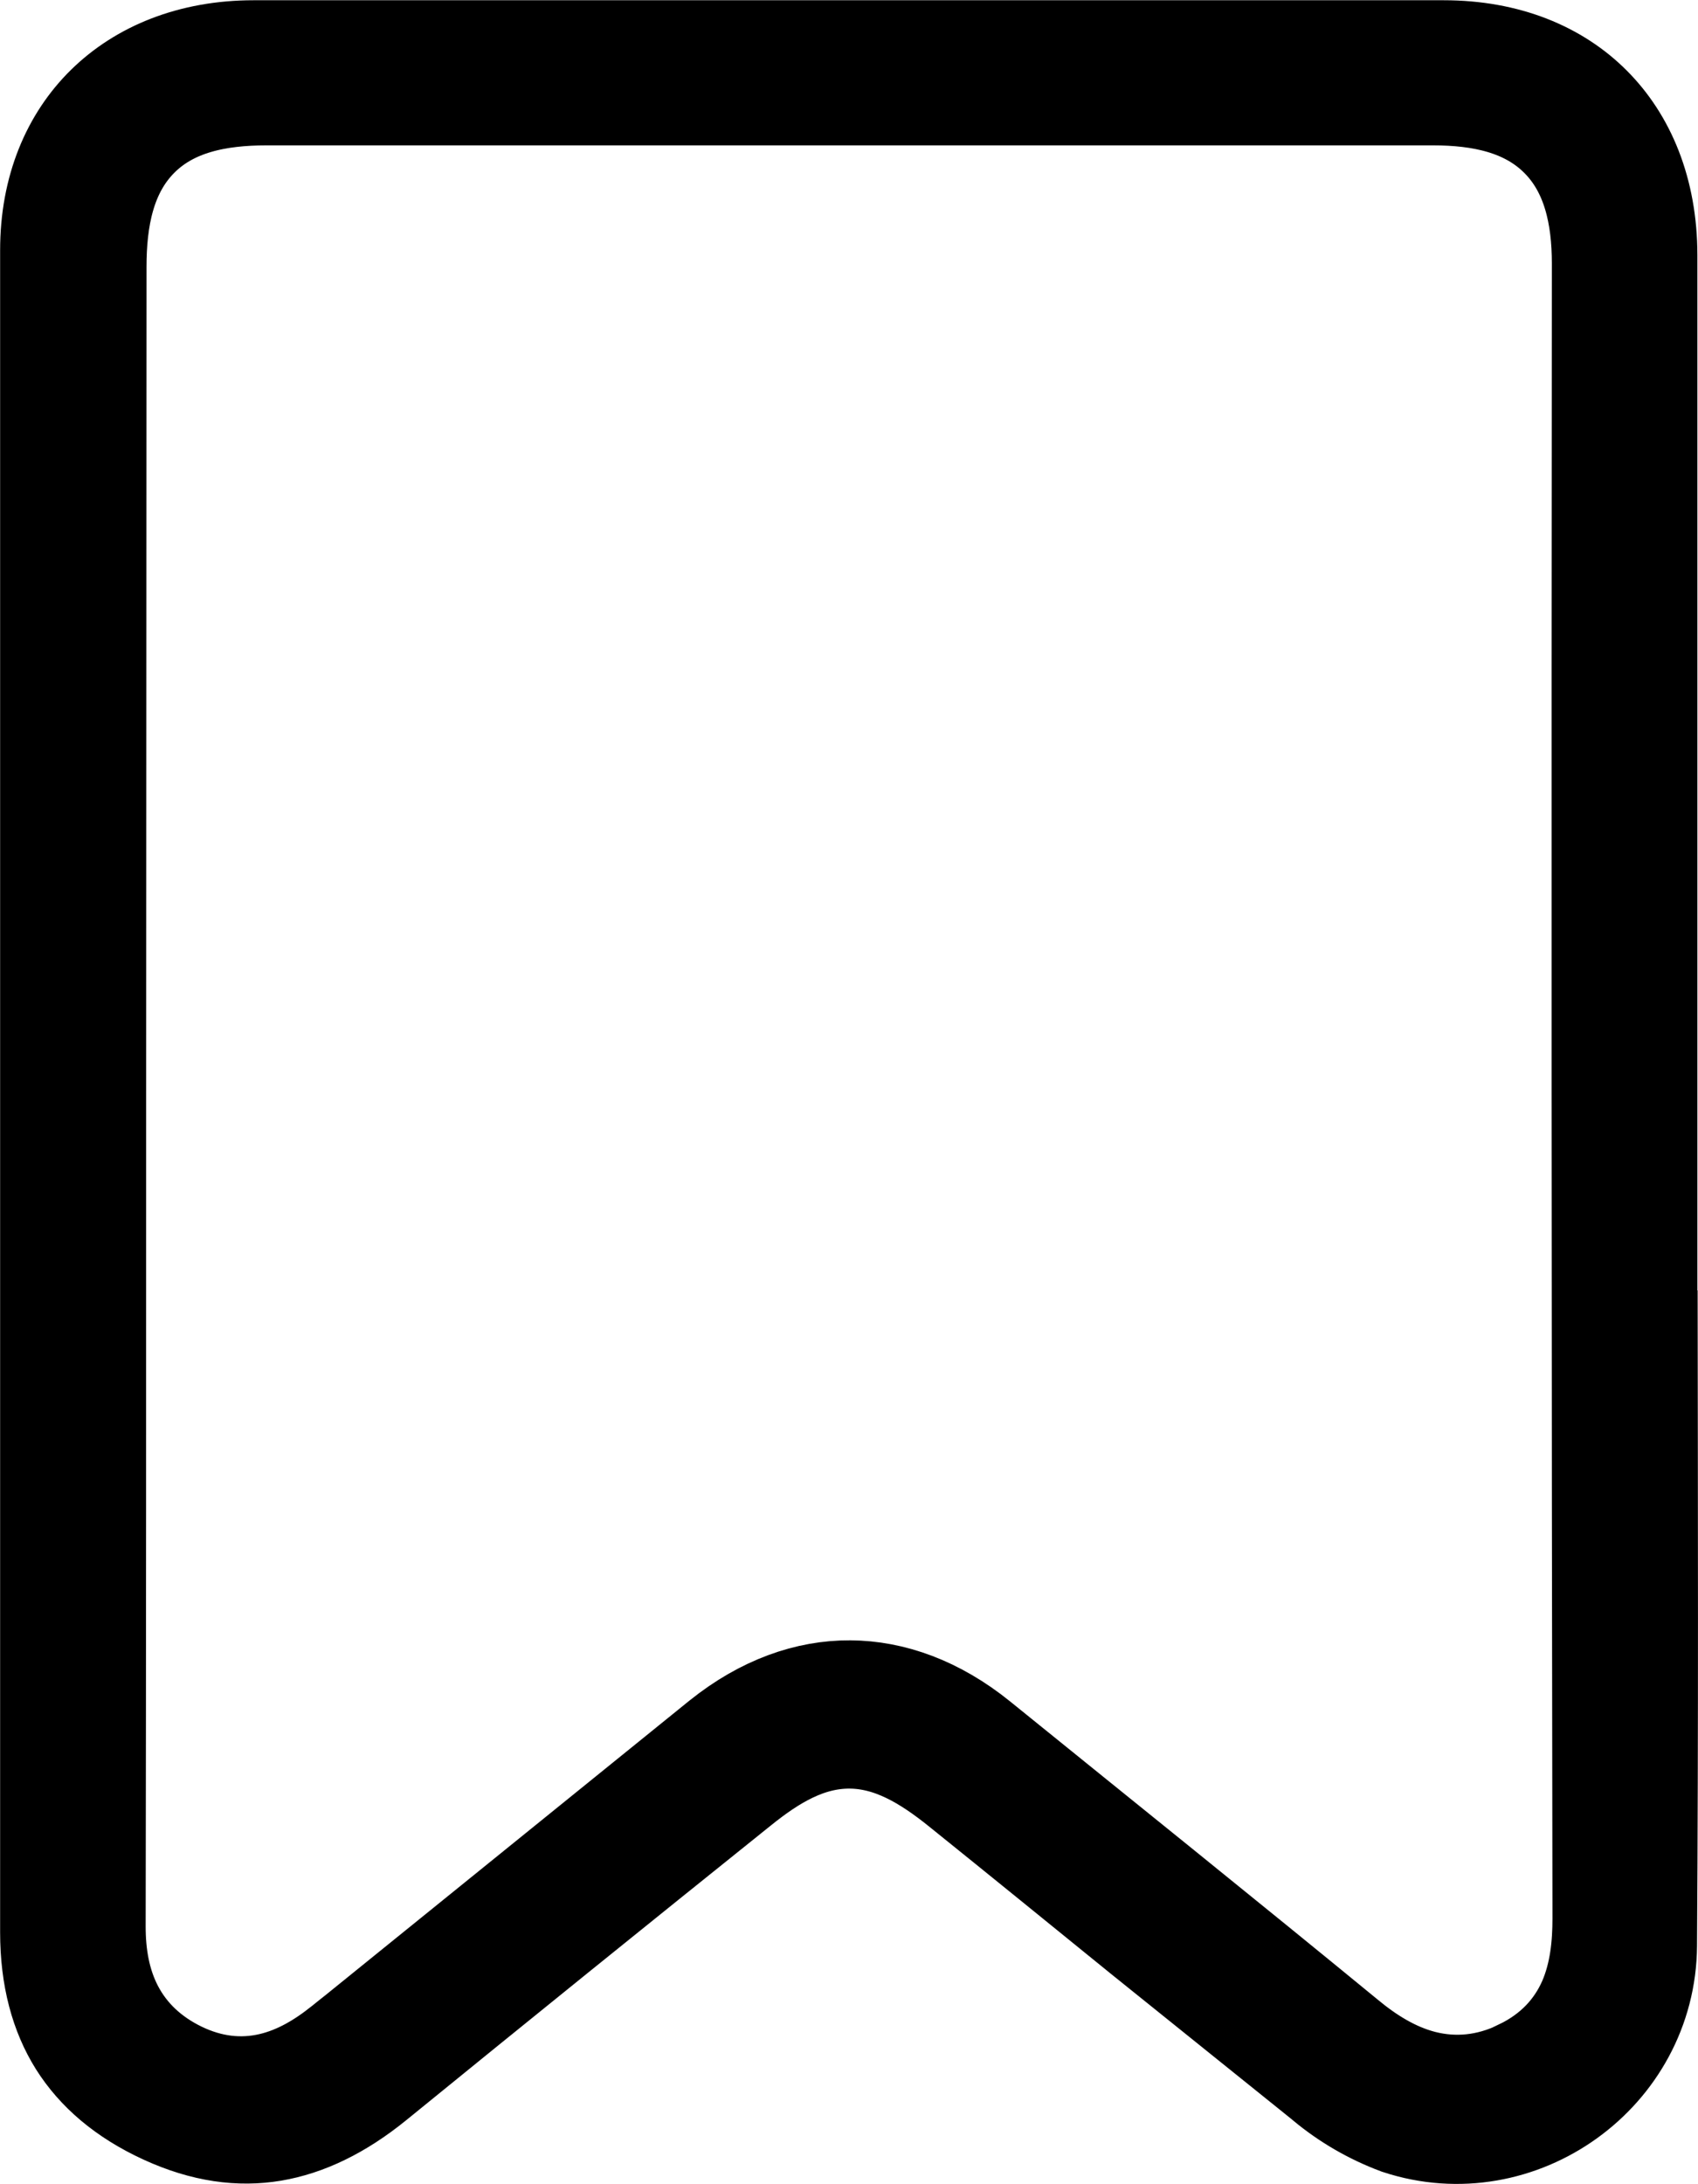 <svg width="14" height="18" viewBox="0 0 14 18" fill="none" xmlns="http://www.w3.org/2000/svg">
<g clip-path="url(#clip0_160_2322)">
<path d="M2.092 0.502H11.902C12.408 0.502 12.797 0.672 13.059 0.935C13.322 1.198 13.494 1.59 13.495 2.102V10.64L13.497 10.635C13.499 12.436 13.504 14.234 13.492 16.032C13.486 17.025 12.495 17.733 11.559 17.425C11.35 17.347 11.154 17.234 10.982 17.091L10.973 17.083L9.472 15.876C8.974 15.472 8.475 15.066 7.969 14.659C7.696 14.44 7.383 14.242 7.007 14.24C6.628 14.238 6.316 14.434 6.045 14.652C5.039 15.459 4.036 16.269 3.036 17.083C2.757 17.31 2.49 17.435 2.234 17.478C1.982 17.52 1.706 17.487 1.392 17.343C1.074 17.197 0.859 17.007 0.72 16.787C0.582 16.567 0.501 16.284 0.501 15.924V2.062C0.501 1.574 0.671 1.192 0.936 0.932C1.202 0.671 1.594 0.502 2.092 0.502ZM2.196 0.698C1.793 0.698 1.377 0.772 1.078 1.076C0.78 1.379 0.708 1.795 0.708 2.2L0.705 8.983C0.705 11.28 0.705 13.579 0.701 15.876V15.877C0.701 16.114 0.738 16.366 0.86 16.599C0.987 16.841 1.186 17.026 1.443 17.151C1.713 17.282 1.988 17.312 2.253 17.25C2.502 17.192 2.709 17.061 2.875 16.929L2.879 16.926C2.925 16.888 2.973 16.851 3.022 16.812C3.071 16.773 3.121 16.733 3.172 16.692L3.171 16.691L5.997 14.405C6.336 14.133 6.683 14.016 7.009 14.018C7.334 14.02 7.68 14.14 8.016 14.412C9.029 15.232 10.041 16.044 11.044 16.867C11.224 17.016 11.446 17.162 11.711 17.23C11.992 17.301 12.286 17.276 12.577 17.135L12.576 17.134C12.864 16.995 13.06 16.784 13.174 16.525C13.279 16.283 13.3 16.027 13.3 15.809C13.292 11.263 13.291 6.718 13.295 2.172V2.171C13.295 1.773 13.216 1.365 12.92 1.07C12.623 0.774 12.215 0.698 11.817 0.698H2.196Z" fill="#001F27" stroke="black"/>
</g>
<defs>
<clipPath id="clip0_160_2322">
<rect width="14" height="18" fill="white"/>
</clipPath>
</defs>
</svg>
